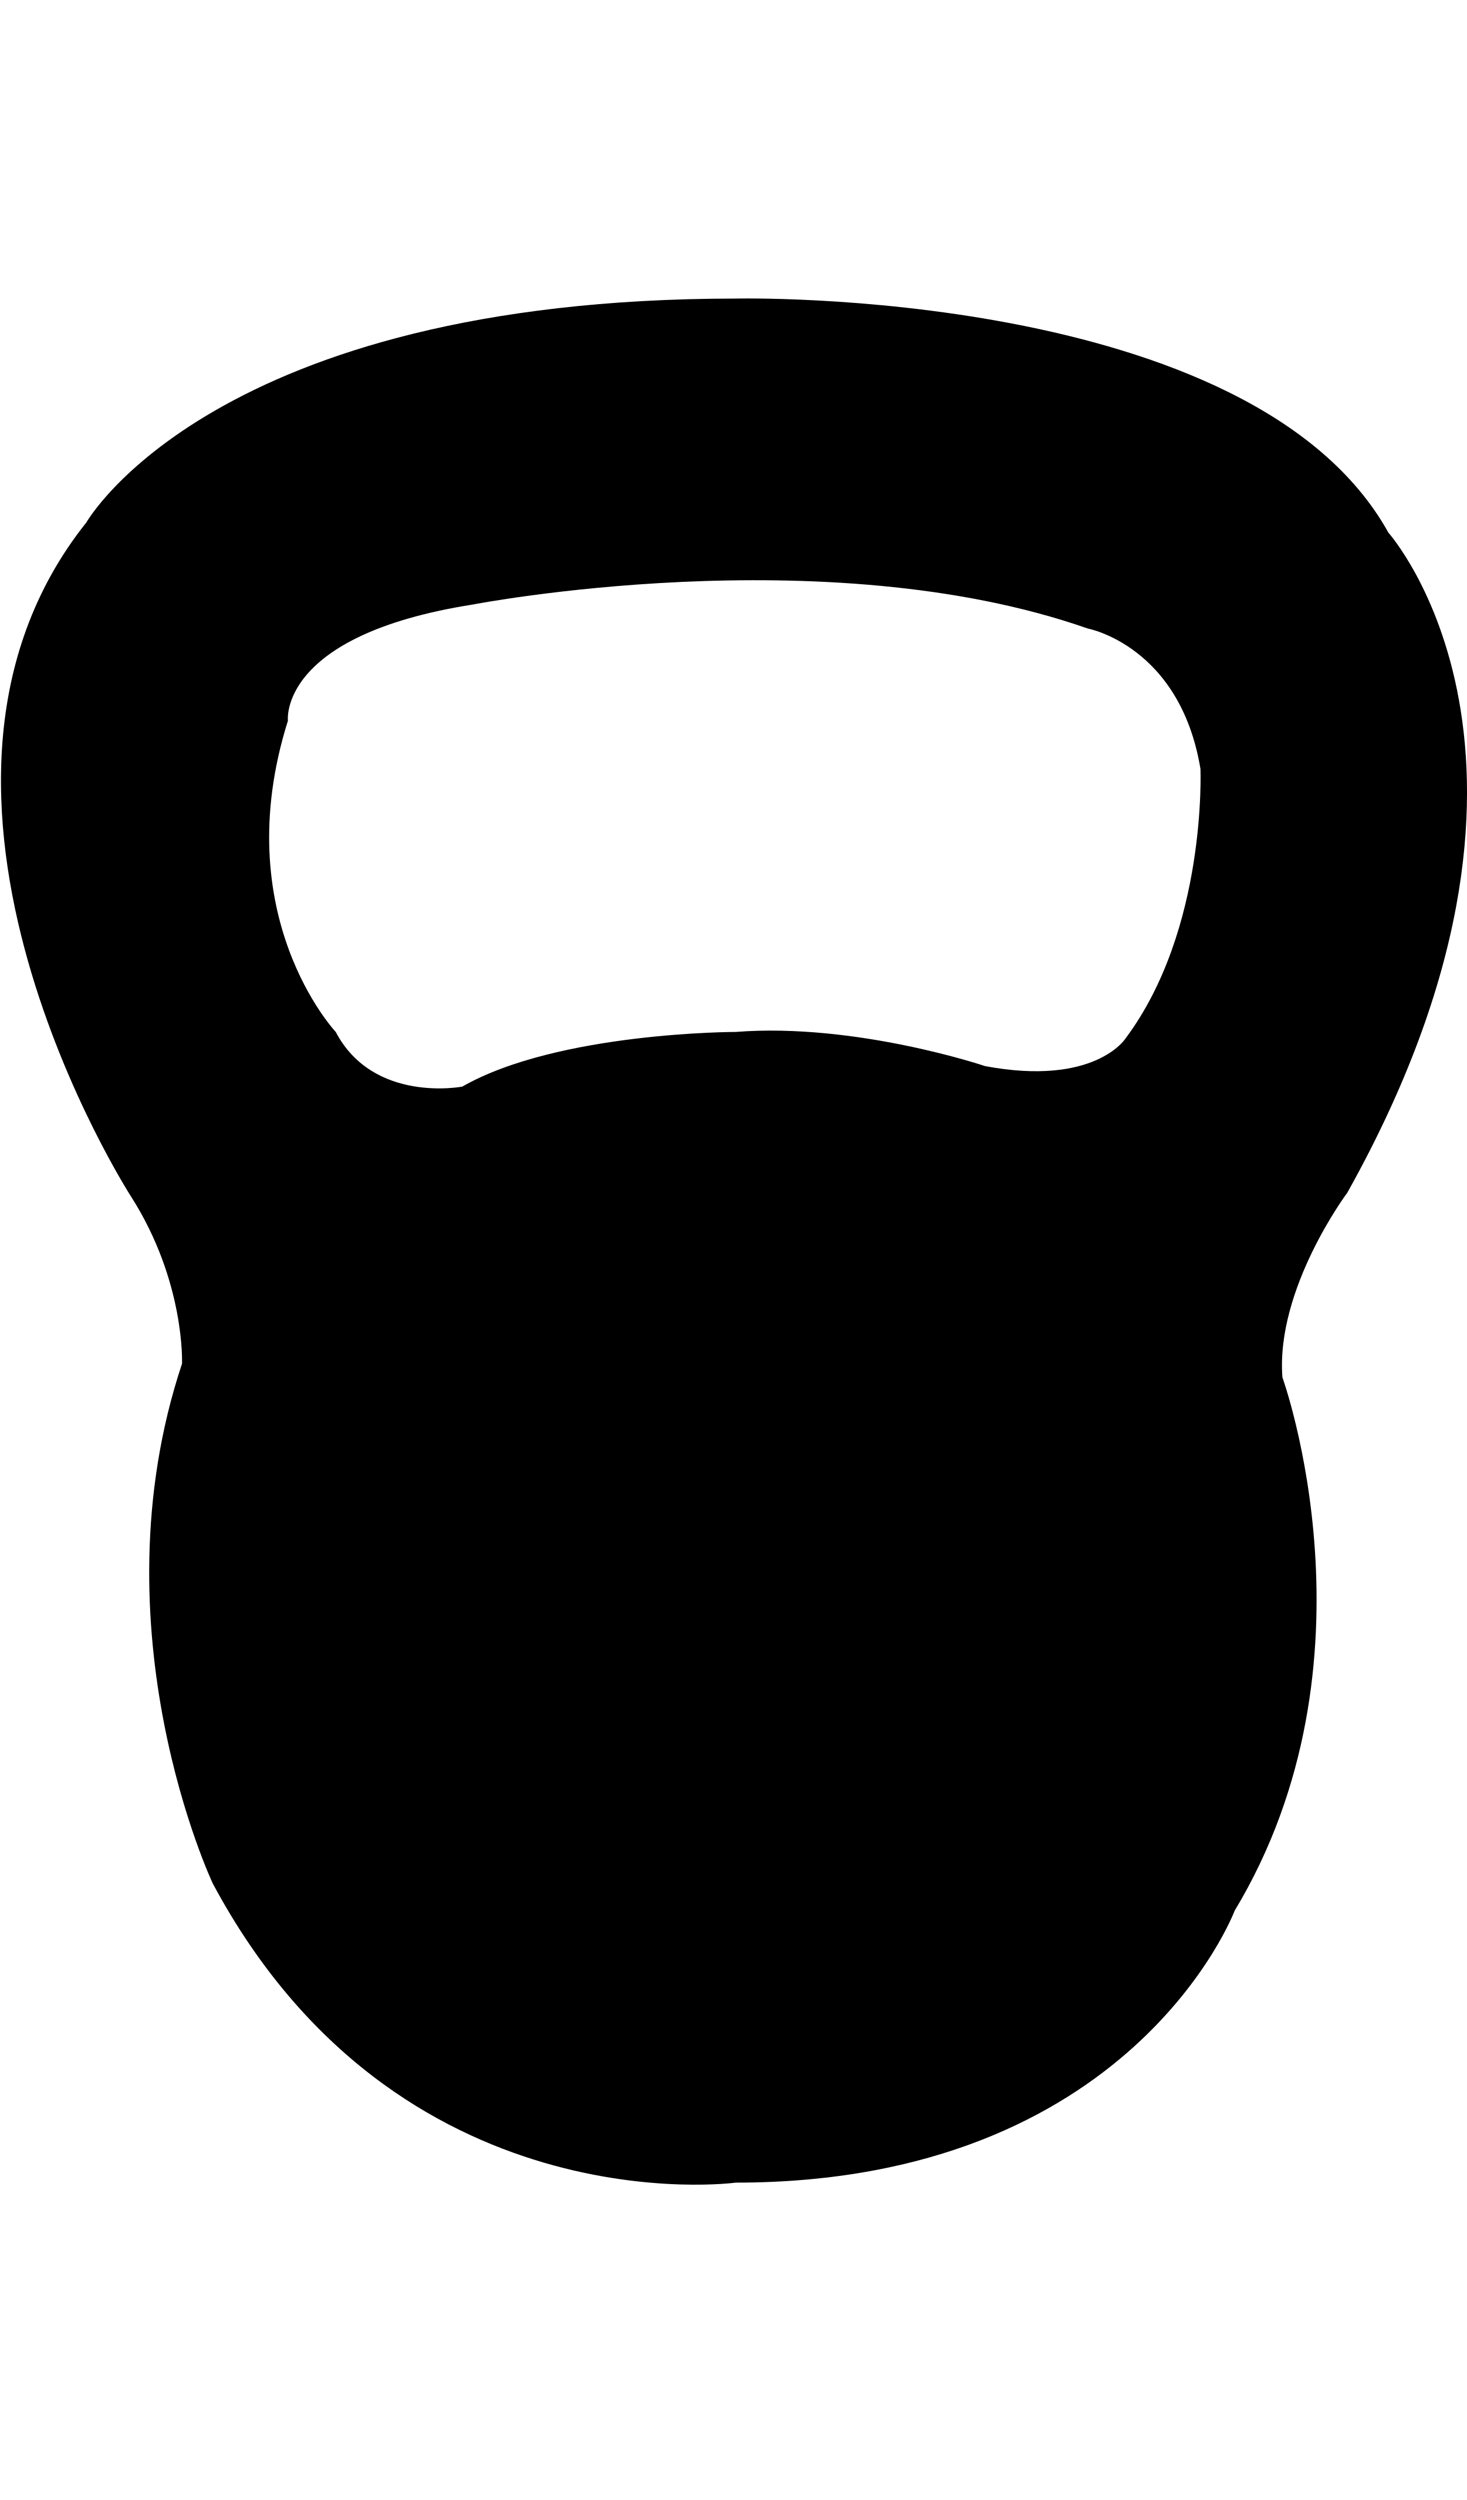 <?xml version="1.0" encoding="utf-8"?>
<!-- Generator: Adobe Illustrator 19.2.0, SVG Export Plug-In . SVG Version: 6.00 Build 0)  -->
<!DOCTYPE svg PUBLIC "-//W3C//DTD SVG 1.1//EN" "http://www.w3.org/Graphics/SVG/1.1/DTD/svg11.dtd">
<svg version="1.1" id="Layer_1" xmlns="http://www.w3.org/2000/svg" xmlns:xlink="http://www.w3.org/1999/xlink" x="0px" y="0px"
	 width="1202.5px" height="2048px" viewBox="0 0 1202.5 2048" style="enable-background:new 0 0 1202.5 2048;" xml:space="preserve"
	>
<path d="M1138.1,436.4c-112.1-201.7-535-191.8-535-191.8C174.6,244.7,70.8,428,70.8,428c-176.5,221.3,36.4,551.9,36.4,551.9
	c44.8,70,42,137.3,42,137.3c-72.8,218.5,25.2,425.8,25.2,425.8c151.3,282.9,428.7,245.1,428.7,245.1
	c325.1,0,408.9-222.7,408.9-222.7c123.3-204.5,39.2-437,39.2-437c-5.6-72.8,53.2-151.3,53.2-151.3
	C1303.4,621.3,1138.1,436.4,1138.1,436.4z M922.4,851c0,0-25.2,39.2-114.9,22.4c0,0-105.8-35.7-204.4-28c0,0-145.8,0-224.2,44.8
	c0,0-72.8,14-103.7-44.8c0,0-89.6-95.2-39.2-254.9c0,0-8.4-70,151.3-95.2c0,0,288.5-56,504.3,19.6c0,0,75.6,14,92.4,114.9
	C984,629.7,989.6,761.4,922.4,851z"/>
</svg>
